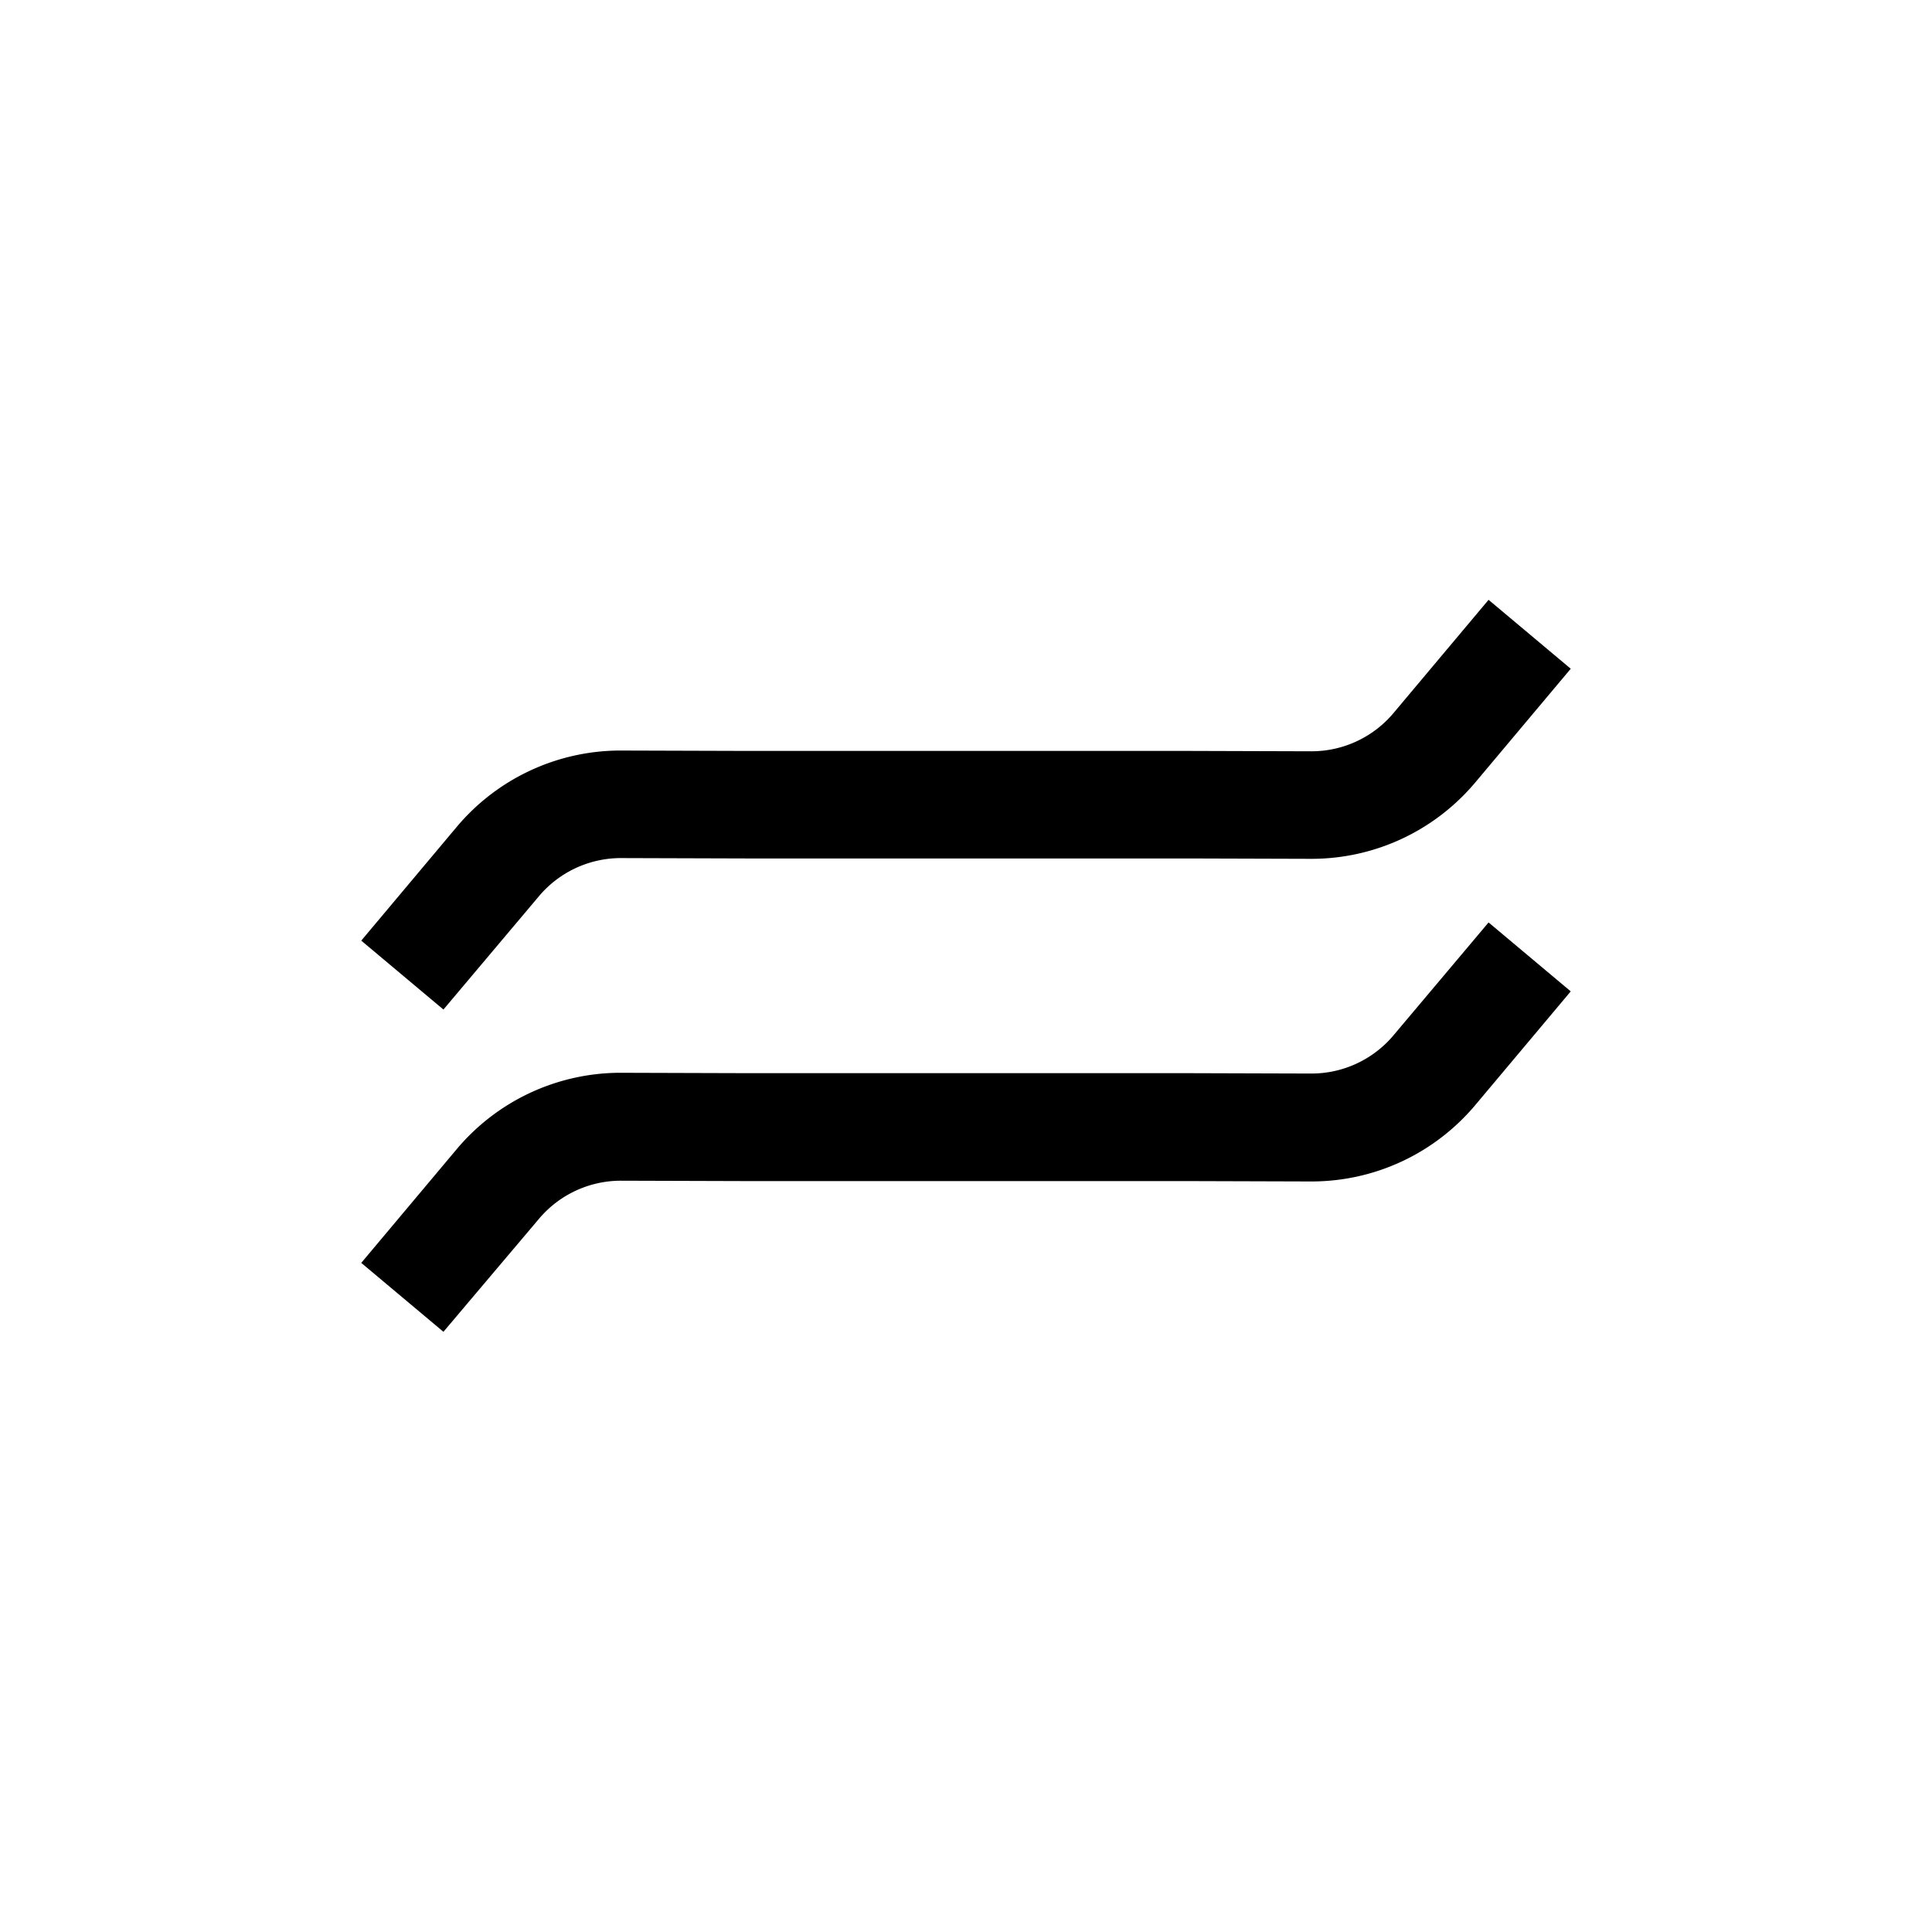 <svg xmlns="http://www.w3.org/2000/svg" viewBox="0 0 510.2 510.2"><path d="M142.3 236.7a28.3 28.3 0 0 1 21.7-10.1l32.9.1h116.6l32.8.1c16.8 0 32.6-7.4 43.4-20.3l25.1-29.9-21.7-18.2-25.1 29.9a28.3 28.3 0 0 1-21.7 10.1l-32.9-.1H196.8l-32.9-.1a56.5 56.5 0 0 0-43.4 20.3l-25.1 29.9 21.7 18.2 25.2-29.9z"></path><path d="M142.3 321.9a28.3 28.3 0 0 1 21.7-10.1l32.9.1h116.6l32.8.1c16.8 0 32.6-7.4 43.4-20.3l25.1-29.9-21.7-18.2-25.1 29.8a28.3 28.3 0 0 1-21.7 10.1l-32.9-.1H196.8l-32.9-.1a56.5 56.5 0 0 0-43.4 20.3l-25.1 29.9 21.7 18.2 25.2-29.8z"></path></svg>